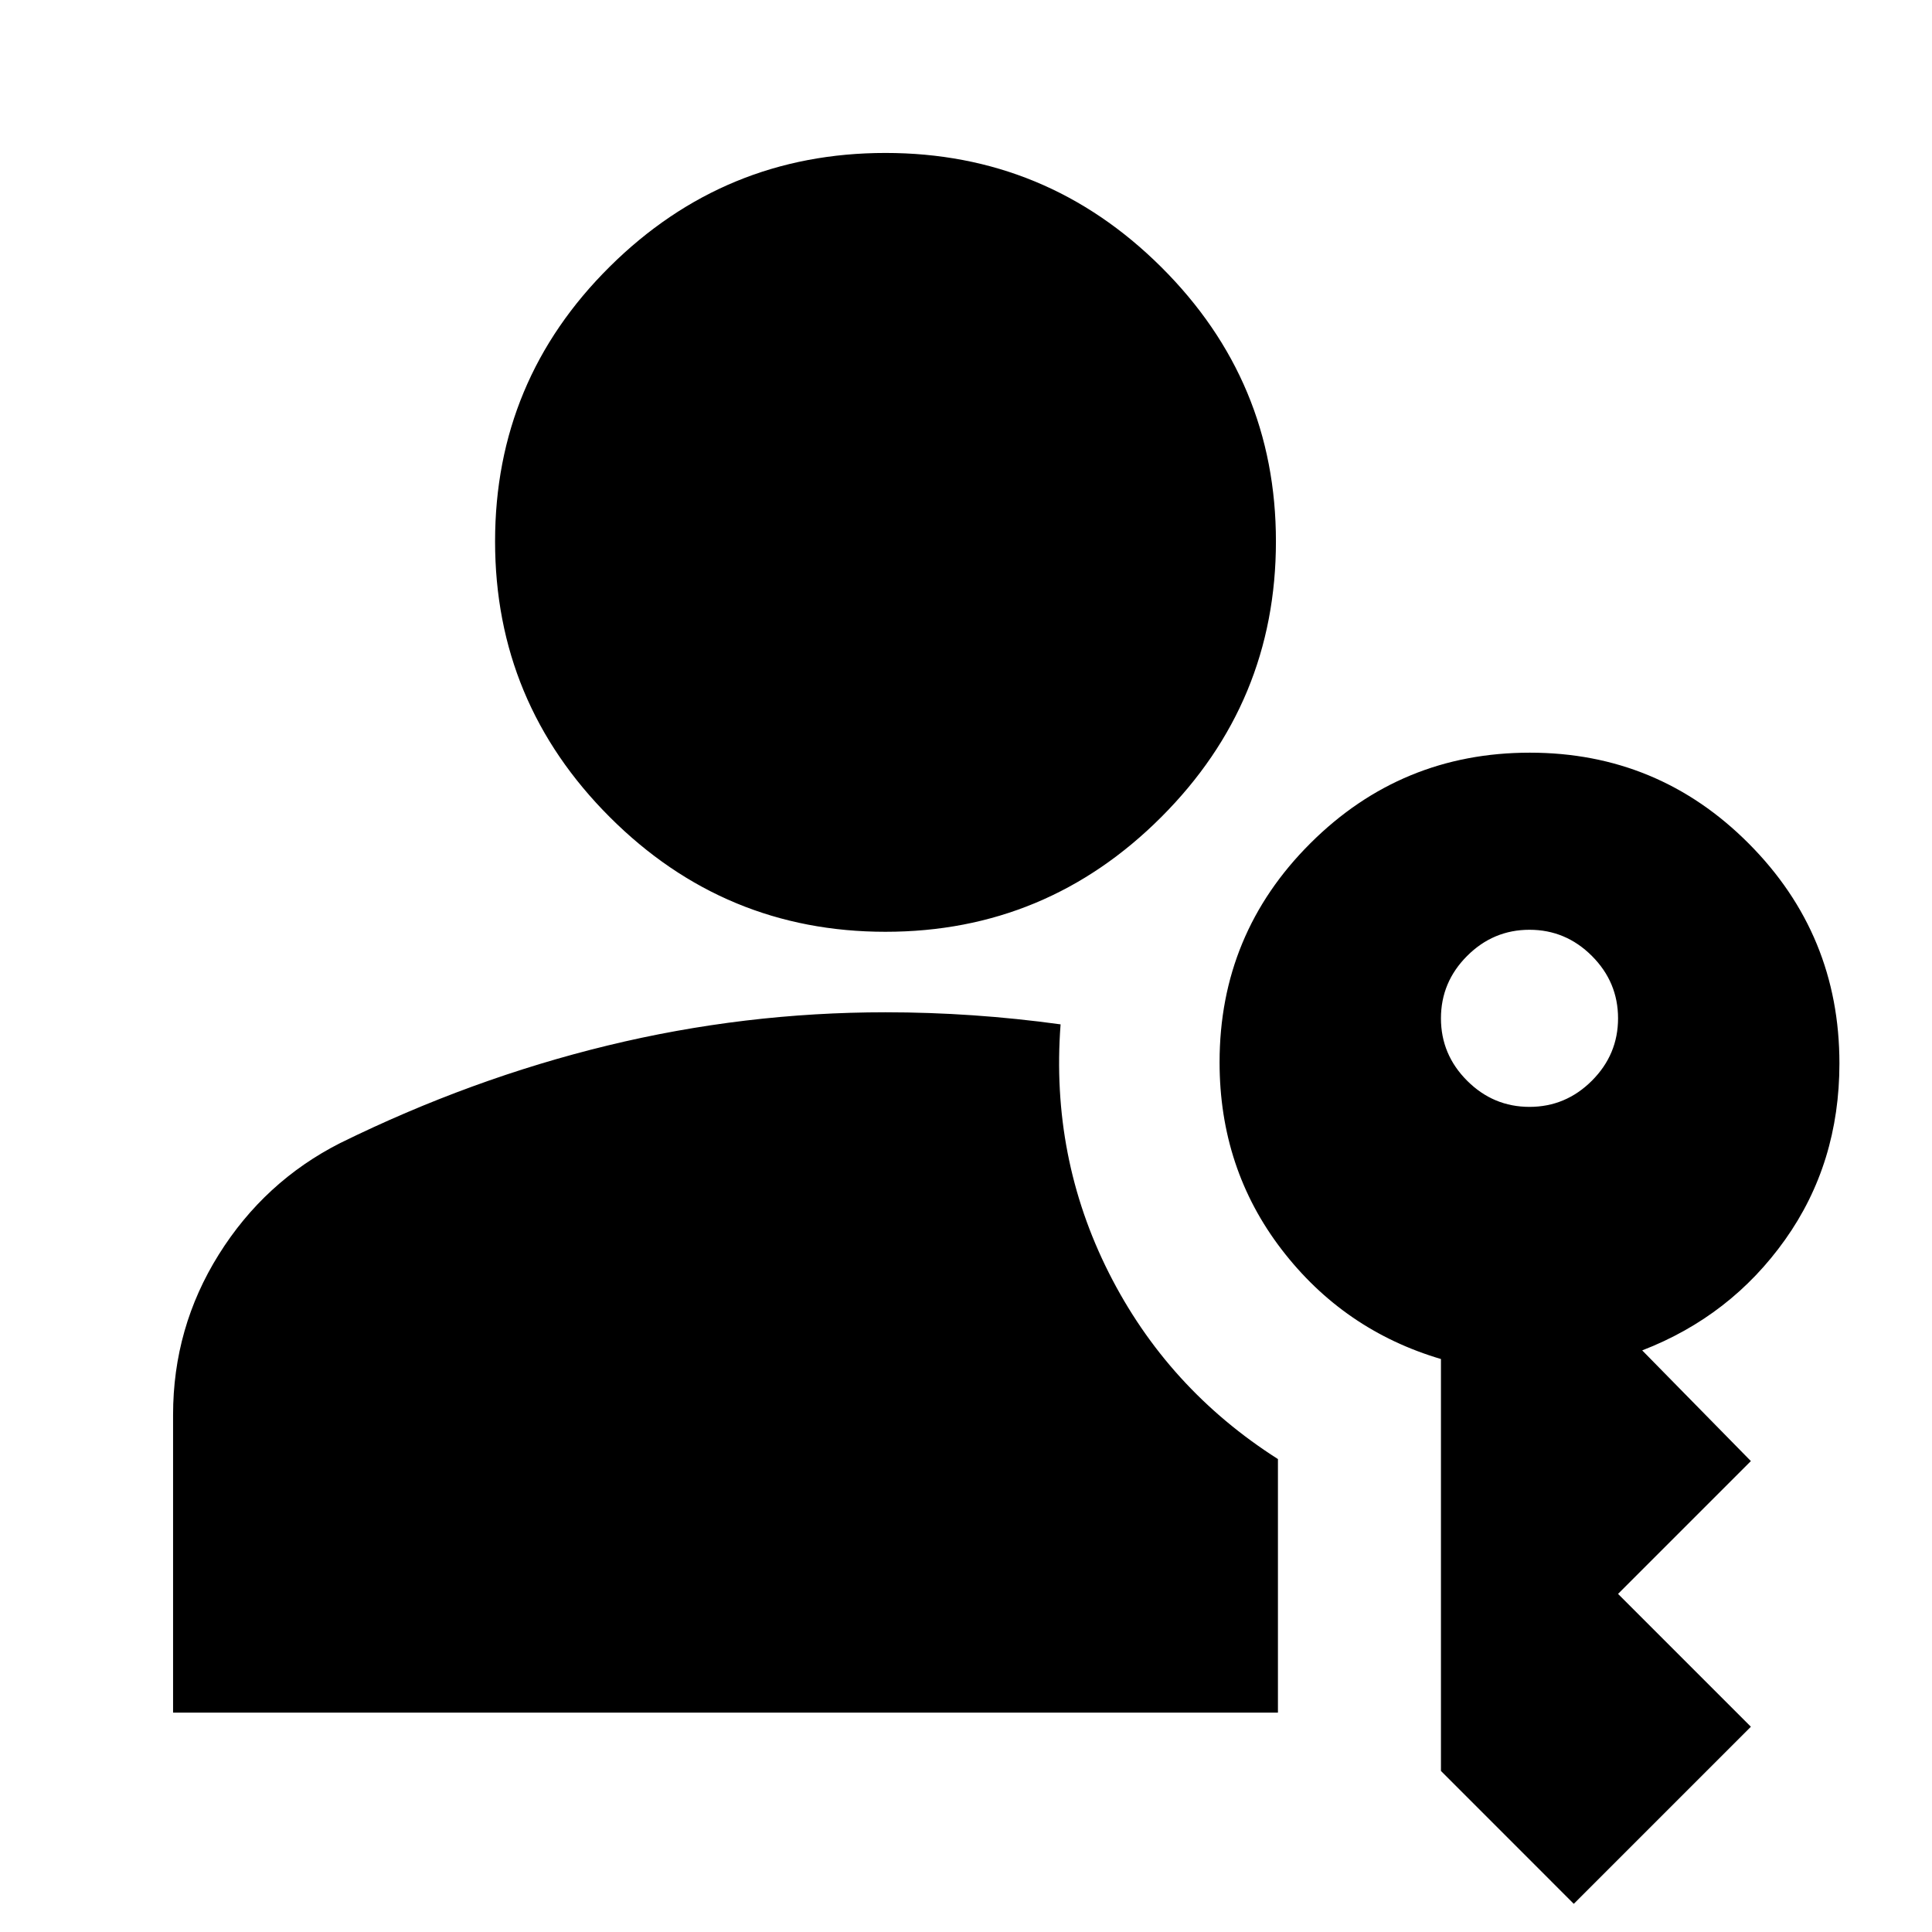 <svg xmlns="http://www.w3.org/2000/svg" height="24" viewBox="0 -960 960 960" width="24"><path d="M86-109v-148q0-43.3 22.7-79.6 22.69-36.3 60.3-55.4 65-32 132.96-48.5Q369.92-457 440-457q21.75 0 43.5 1.5T527-451q-5 66 24 123.5t84 92.5v126H86Zm696 95-66-66.03v-204.68q-48.4-14.31-79.2-54.47-30.8-40.17-30.8-92.99Q606-496 651.14-541t109-45Q824-586 869-540.79t45 109.17Q914-382 887-344q-27 38-71 55l54 55-66 66 66 66-88 88ZM440.02-497Q360-497 303-553.98q-57-56.98-57-137 0-80.02 56.98-136.52 56.98-56.5 137-56.5Q520-884 577-827.31q57 56.7 57 136.31 0 80.03-56.98 137.01-56.98 56.99-137 56.99ZM760-410q18 0 31-13t13-31q0-18-13-31t-31-13q-18 0-31 13t-13 31q0 18 13 31t31 13Z"/></svg>